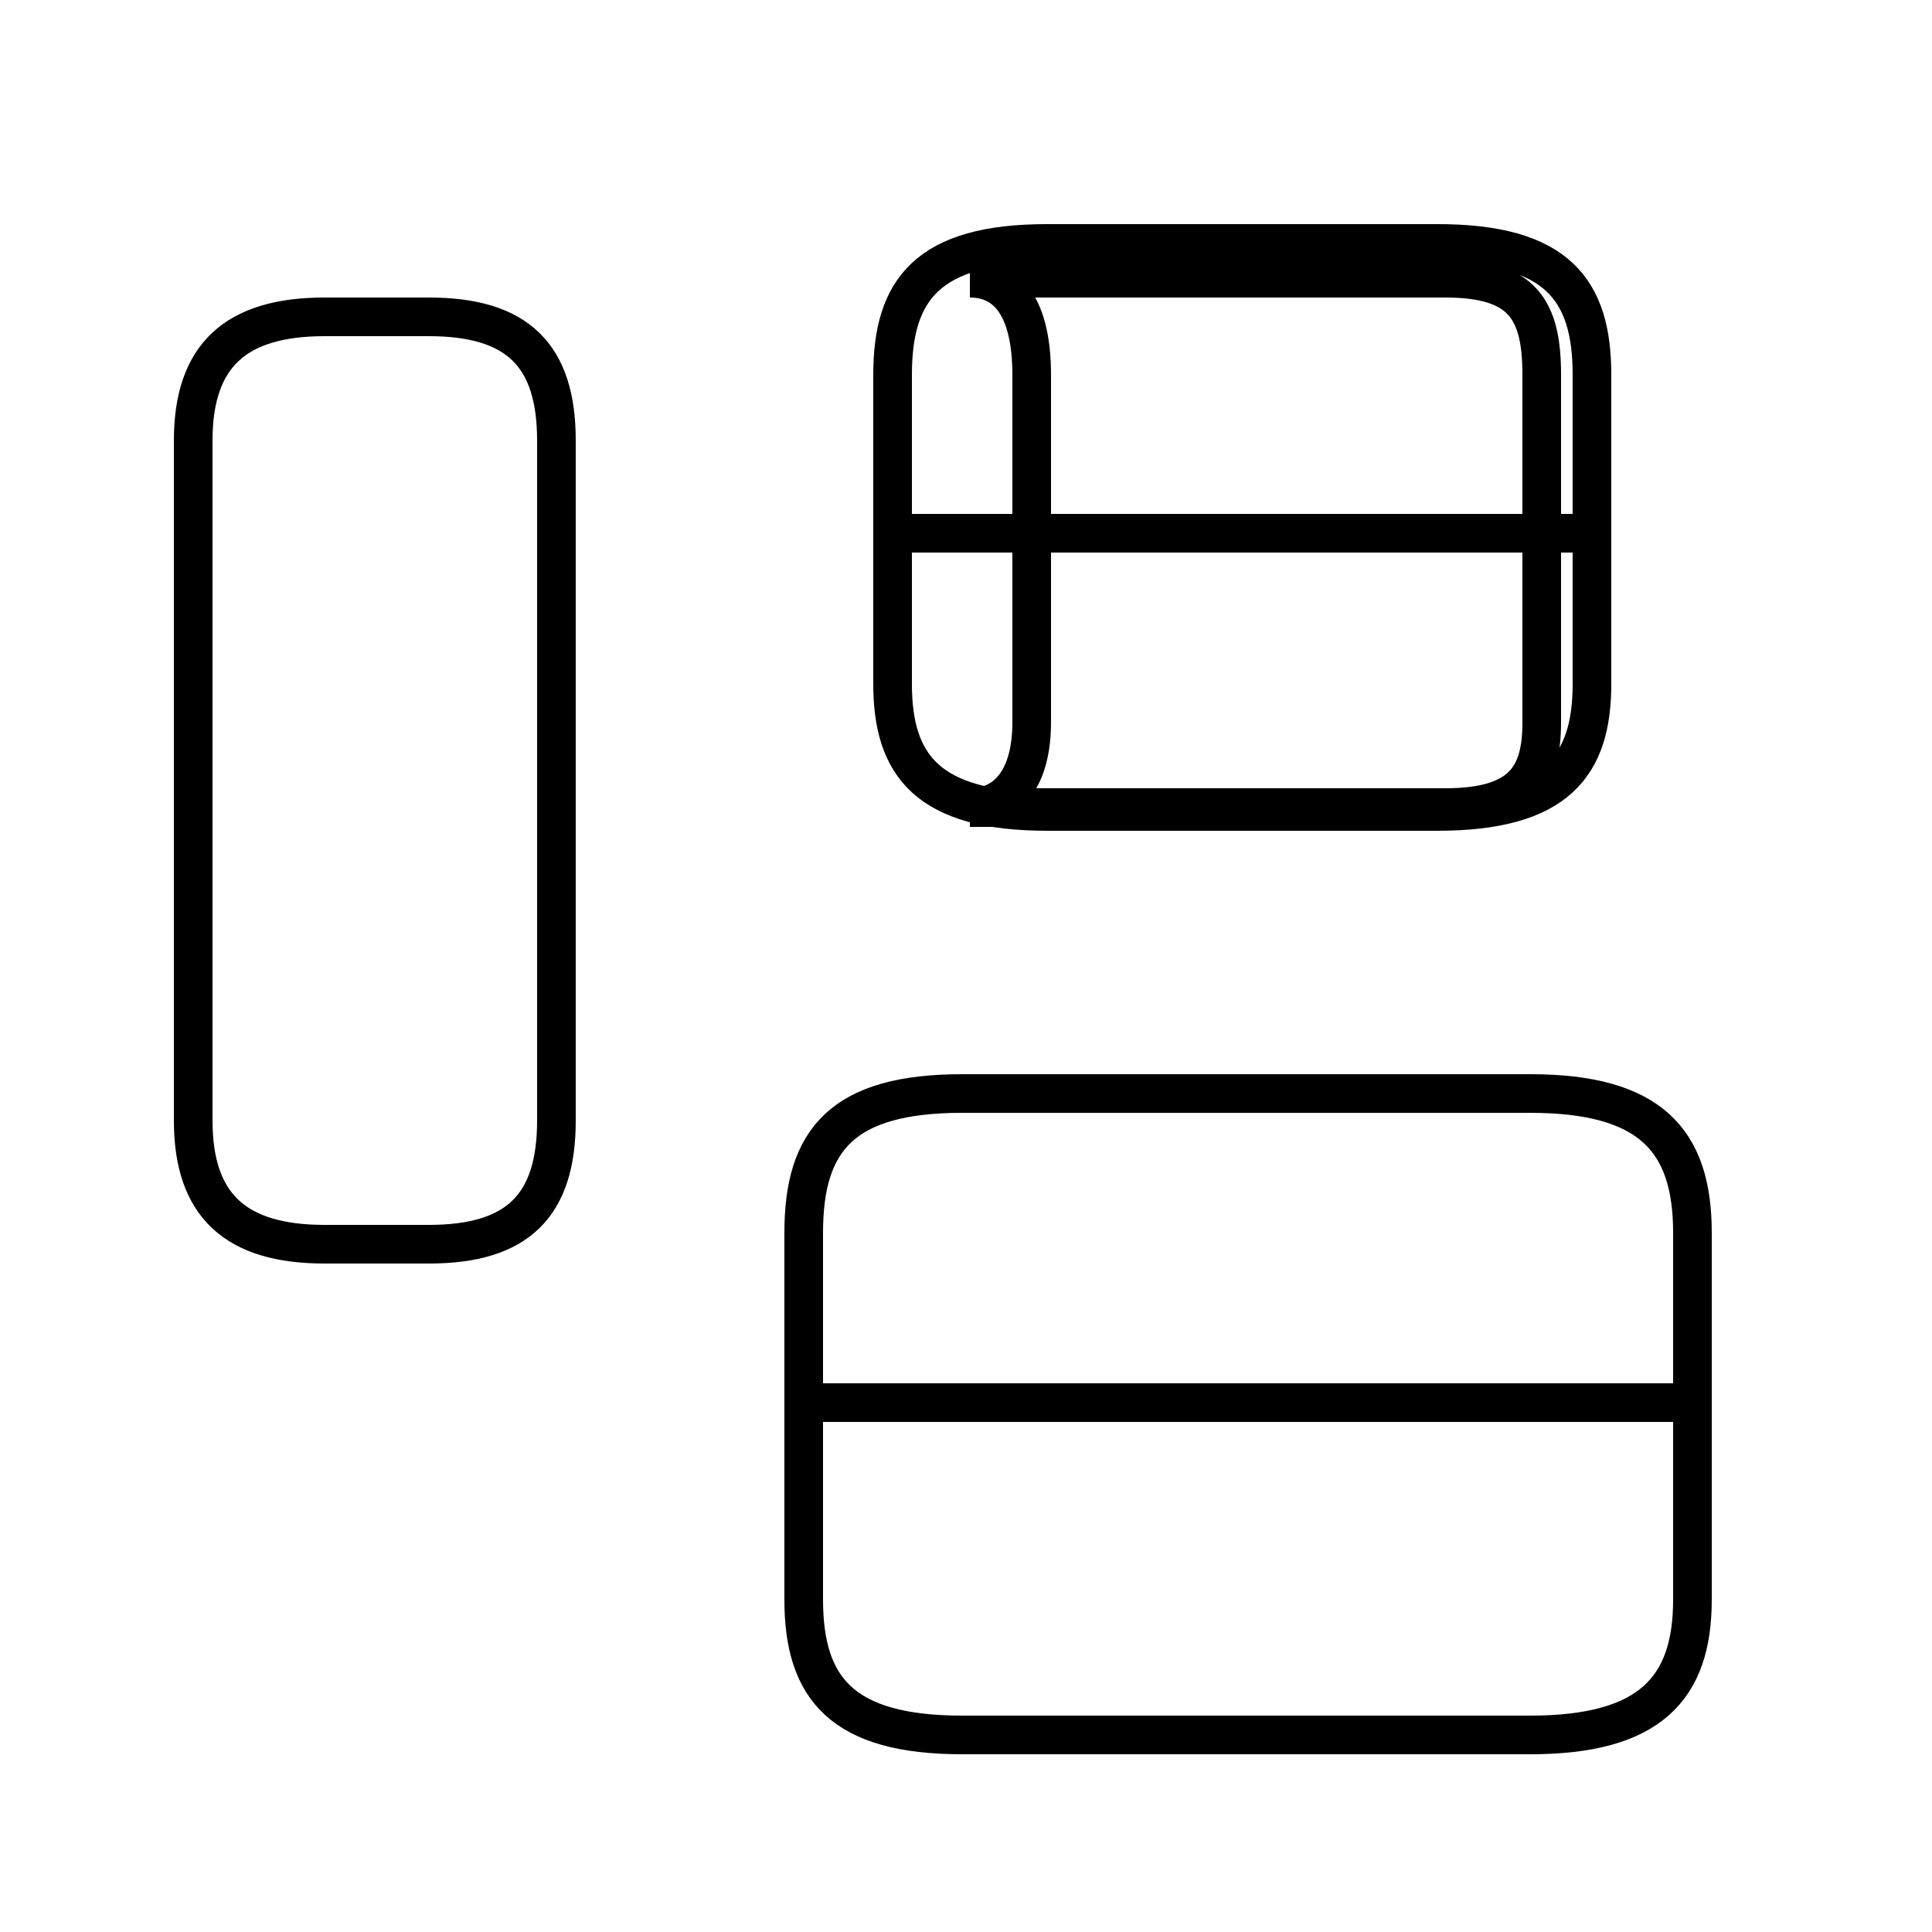 <?xml version='1.0' encoding='utf8'?>
<svg viewBox="0.0 -44.0 50.0 50.0" version="1.1" xmlns="http://www.w3.org/2000/svg">
<rect x="0.0" y="-44.0" width="50.0" height="50.0" fill="#808080" stroke="none"/>
<rect x="-1000" y="-1000" width="2000" height="2000" stroke="white" fill="white"/>
<g style="fill:none; stroke:#000000;  stroke-width:1">
<path d="M 27.1 23.0 L 37.2 23.0 C 40.3 23.0 41.2 24.2 41.2 26.3 L 41.2 34.3 C 41.2 36.5 40.3 37.7 37.2 37.7 L 27.1 37.7 C 24.0 37.7 23.1 36.5 23.1 34.3 L 23.1 26.3 C 23.1 24.2 24.0 23.0 27.1 23.0 Z M 41.2 30.2 L 23.6 30.2 M 25.1 23.1 C 26.1 23.1 26.7 23.9 26.7 25.3 L 26.7 34.3 C 26.7 36.0 26.1 36.8 25.1 36.8 L 37.4 36.8 C 39.4 36.8 39.9 36.0 39.9 34.3 L 39.9 25.3 C 39.9 23.9 39.4 23.1 37.4 23.1 Z M 24.9 -0.9 L 39.6 -0.9 C 42.7 -0.9 43.8 0.3 43.8 2.6 L 43.8 12.1 C 43.8 14.5 42.7 15.7 39.6 15.7 L 24.9 15.7 C 21.8 15.7 20.8 14.5 20.8 12.1 L 20.8 2.6 C 20.8 0.3 21.8 -0.9 24.9 -0.9 Z M 43.7 7.7 L 21.2 7.7 M 8.4 11.8 L 11.1 11.8 C 13.4 11.8 14.4 12.8 14.4 15.0 L 14.4 32.6 C 14.4 34.8 13.4 35.8 11.1 35.8 L 8.4 35.8 C 6.1 35.8 5.0 34.8 5.0 32.6 L 5.0 15.0 C 5.0 12.8 6.1 11.8 8.4 11.8 Z " transform="scale(1, -1)" />
</g>
</svg>